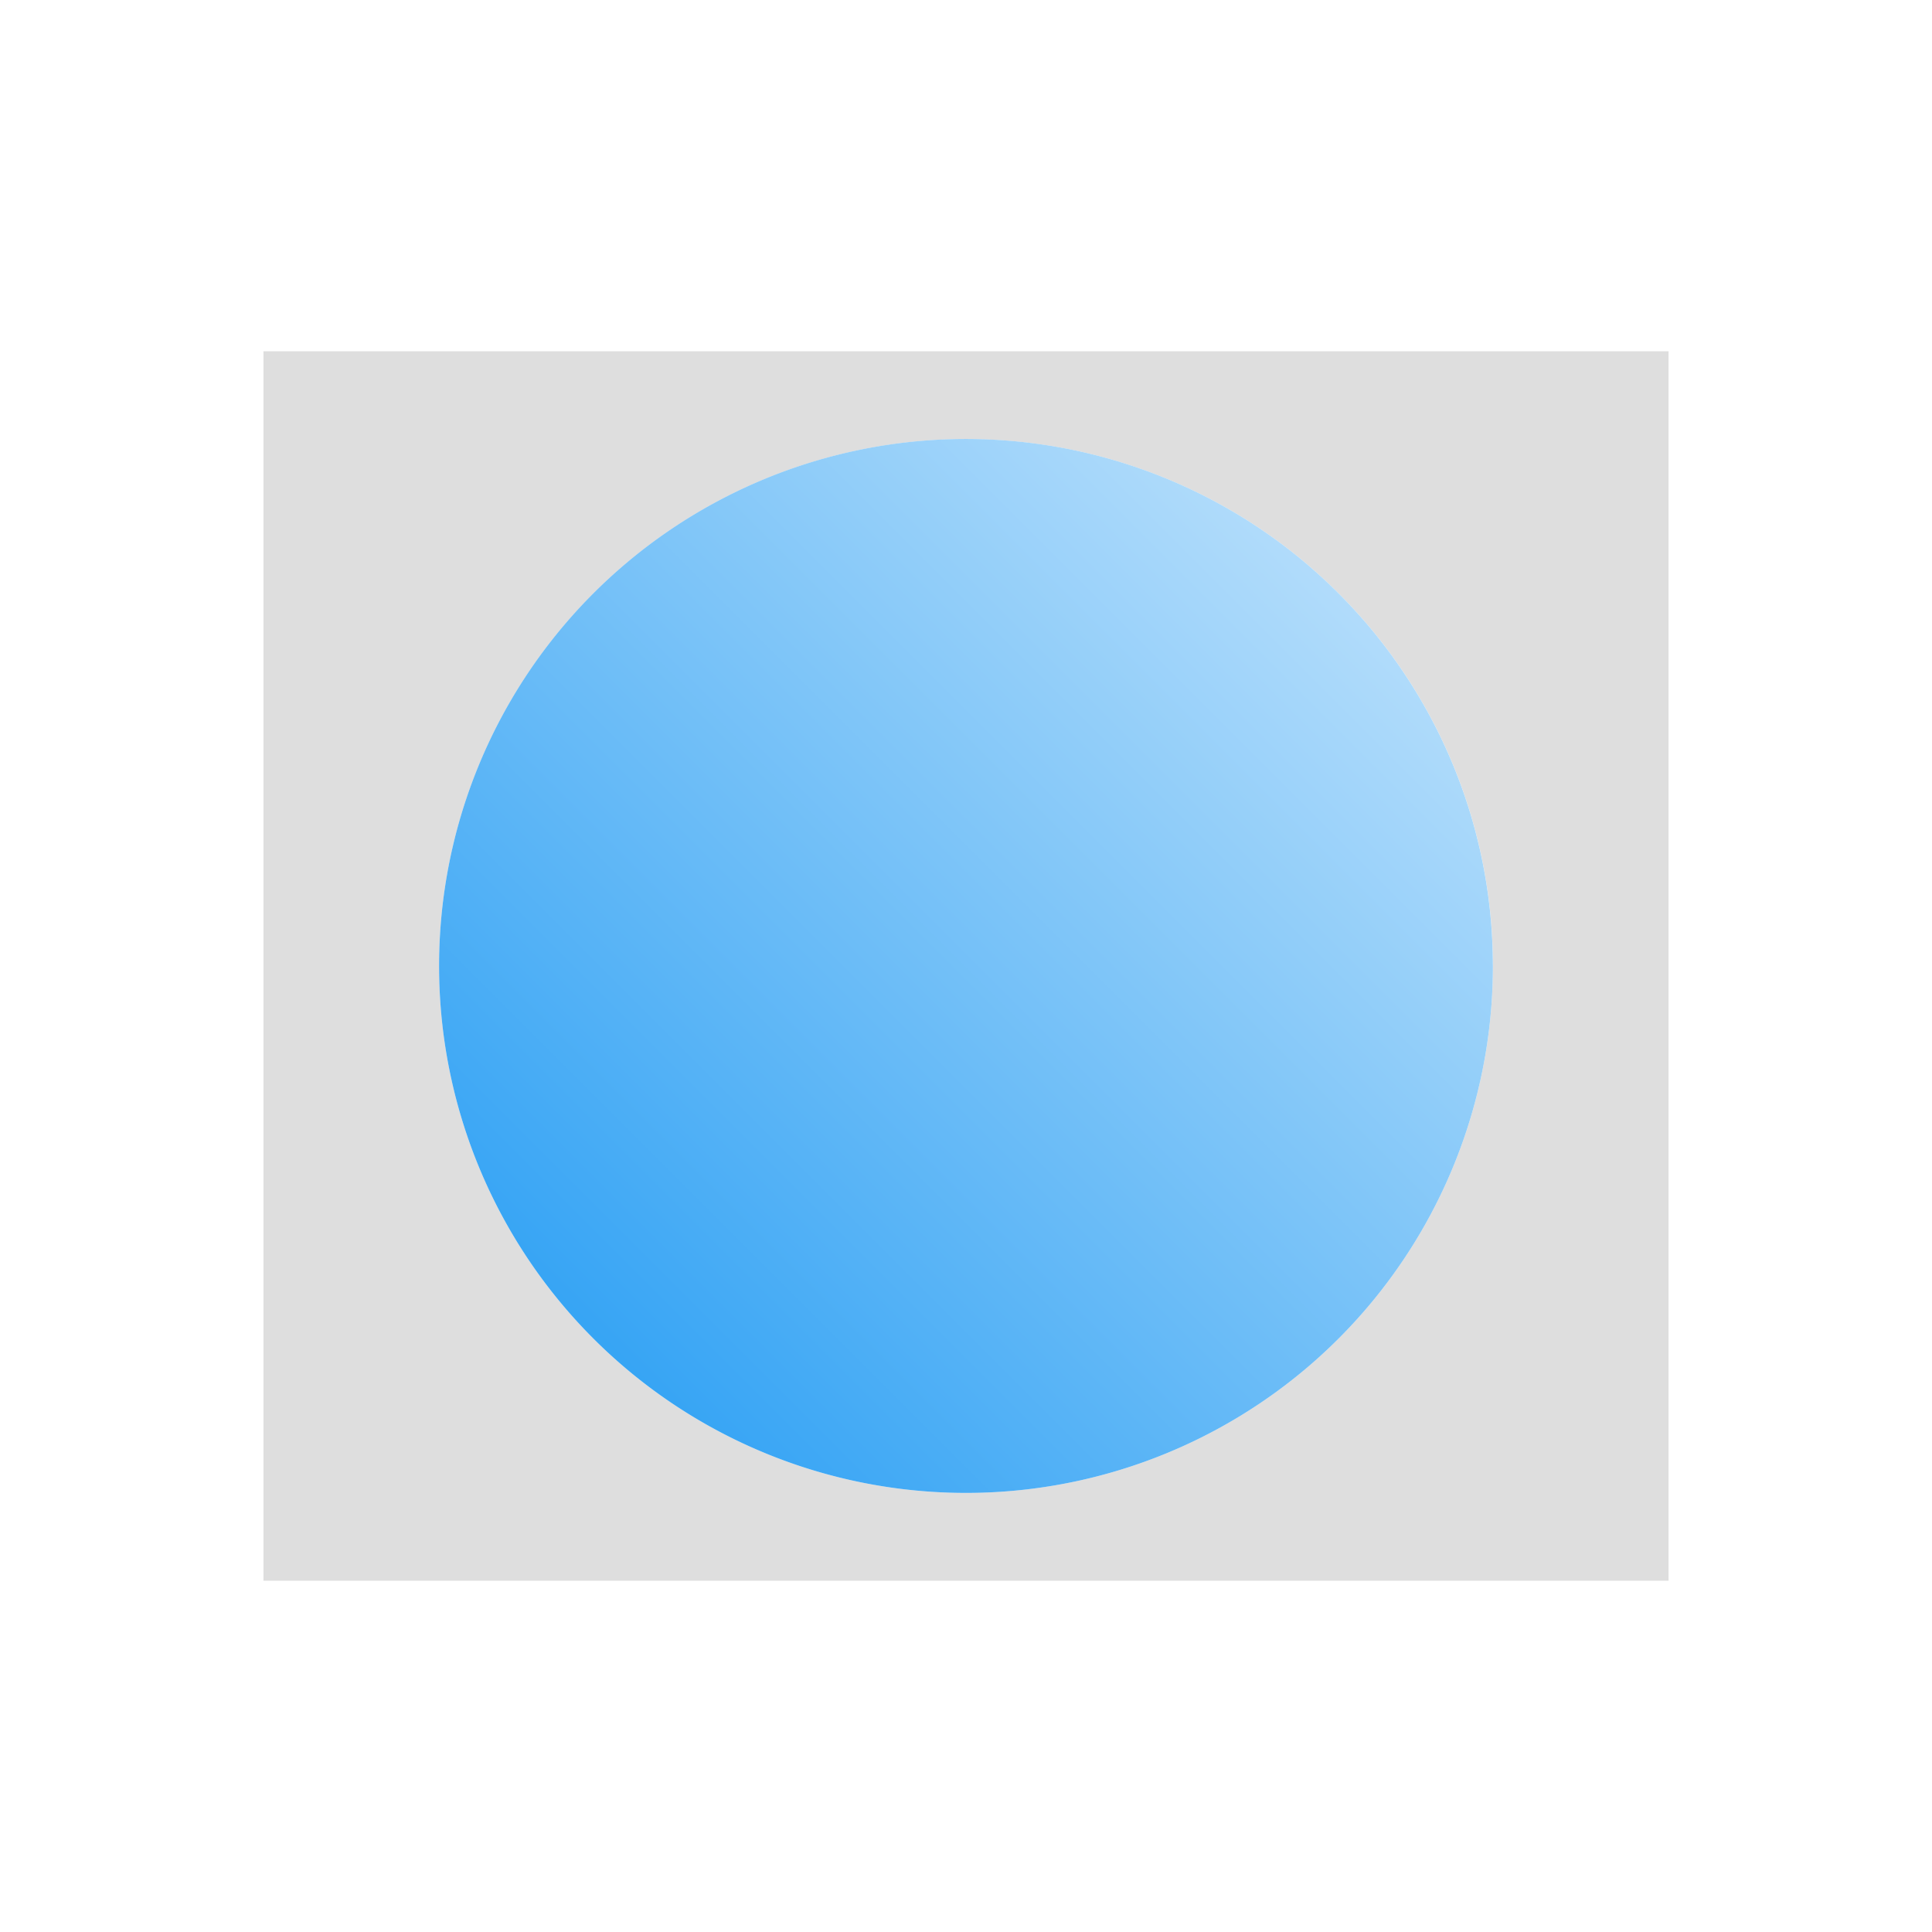 <svg xmlns="http://www.w3.org/2000/svg" xmlns:xlink="http://www.w3.org/1999/xlink" viewBox="0 0 22 22">
a
<defs id="defs3762">
<linearGradient xlink:href="#linearGradient4172-7" id="linearGradient4154" x1="425.714" x2="433.714" y1="543.791" y2="535.791" gradientTransform="matrix(1.5 0 0 1.5 -79.849 -215.567)" gradientUnits="userSpaceOnUse"/>
<linearGradient id="linearGradient4172-7">
<stop id="stop4174-2" offset="0" style="stop-color:#1d99f3;stop-opacity:1"/>
<stop id="stop4176-0" offset="1" style="stop-color:#cae7fc;stop-opacity:1"/>
</linearGradient>
<style id="current-color-scheme" type="text/css">
.ColorScheme-Contrast{color:#dedede}
</style>
</defs>
<path d="M3 4v14h16V4zm7.941 1A6 6 0 0 1 17 10.922V11a6 6 0 0 1-5.98 6A6 6 0 0 1 5 11.04 6 6 0 0 1 10.941 5" class="ColorScheme-Contrast" style="fill:currentColor;fill-opacity:1;stroke:none"/>
<path d="M570.723 594.12a6 6 0 0 1-5.98 6 6 6 0 0 1-6.02-5.961 6 6 0 0 1 5.94-6.04 6 6 0 0 1 6.059 5.922" style="opacity:1;fill:url(#linearGradient4154);fill-opacity:1;stroke:none;stroke-width:2;stroke-linecap:square;stroke-miterlimit:4;stroke-dasharray:none;stroke-opacity:1" transform="translate(-553.723 -583.12)"/>
</svg>
